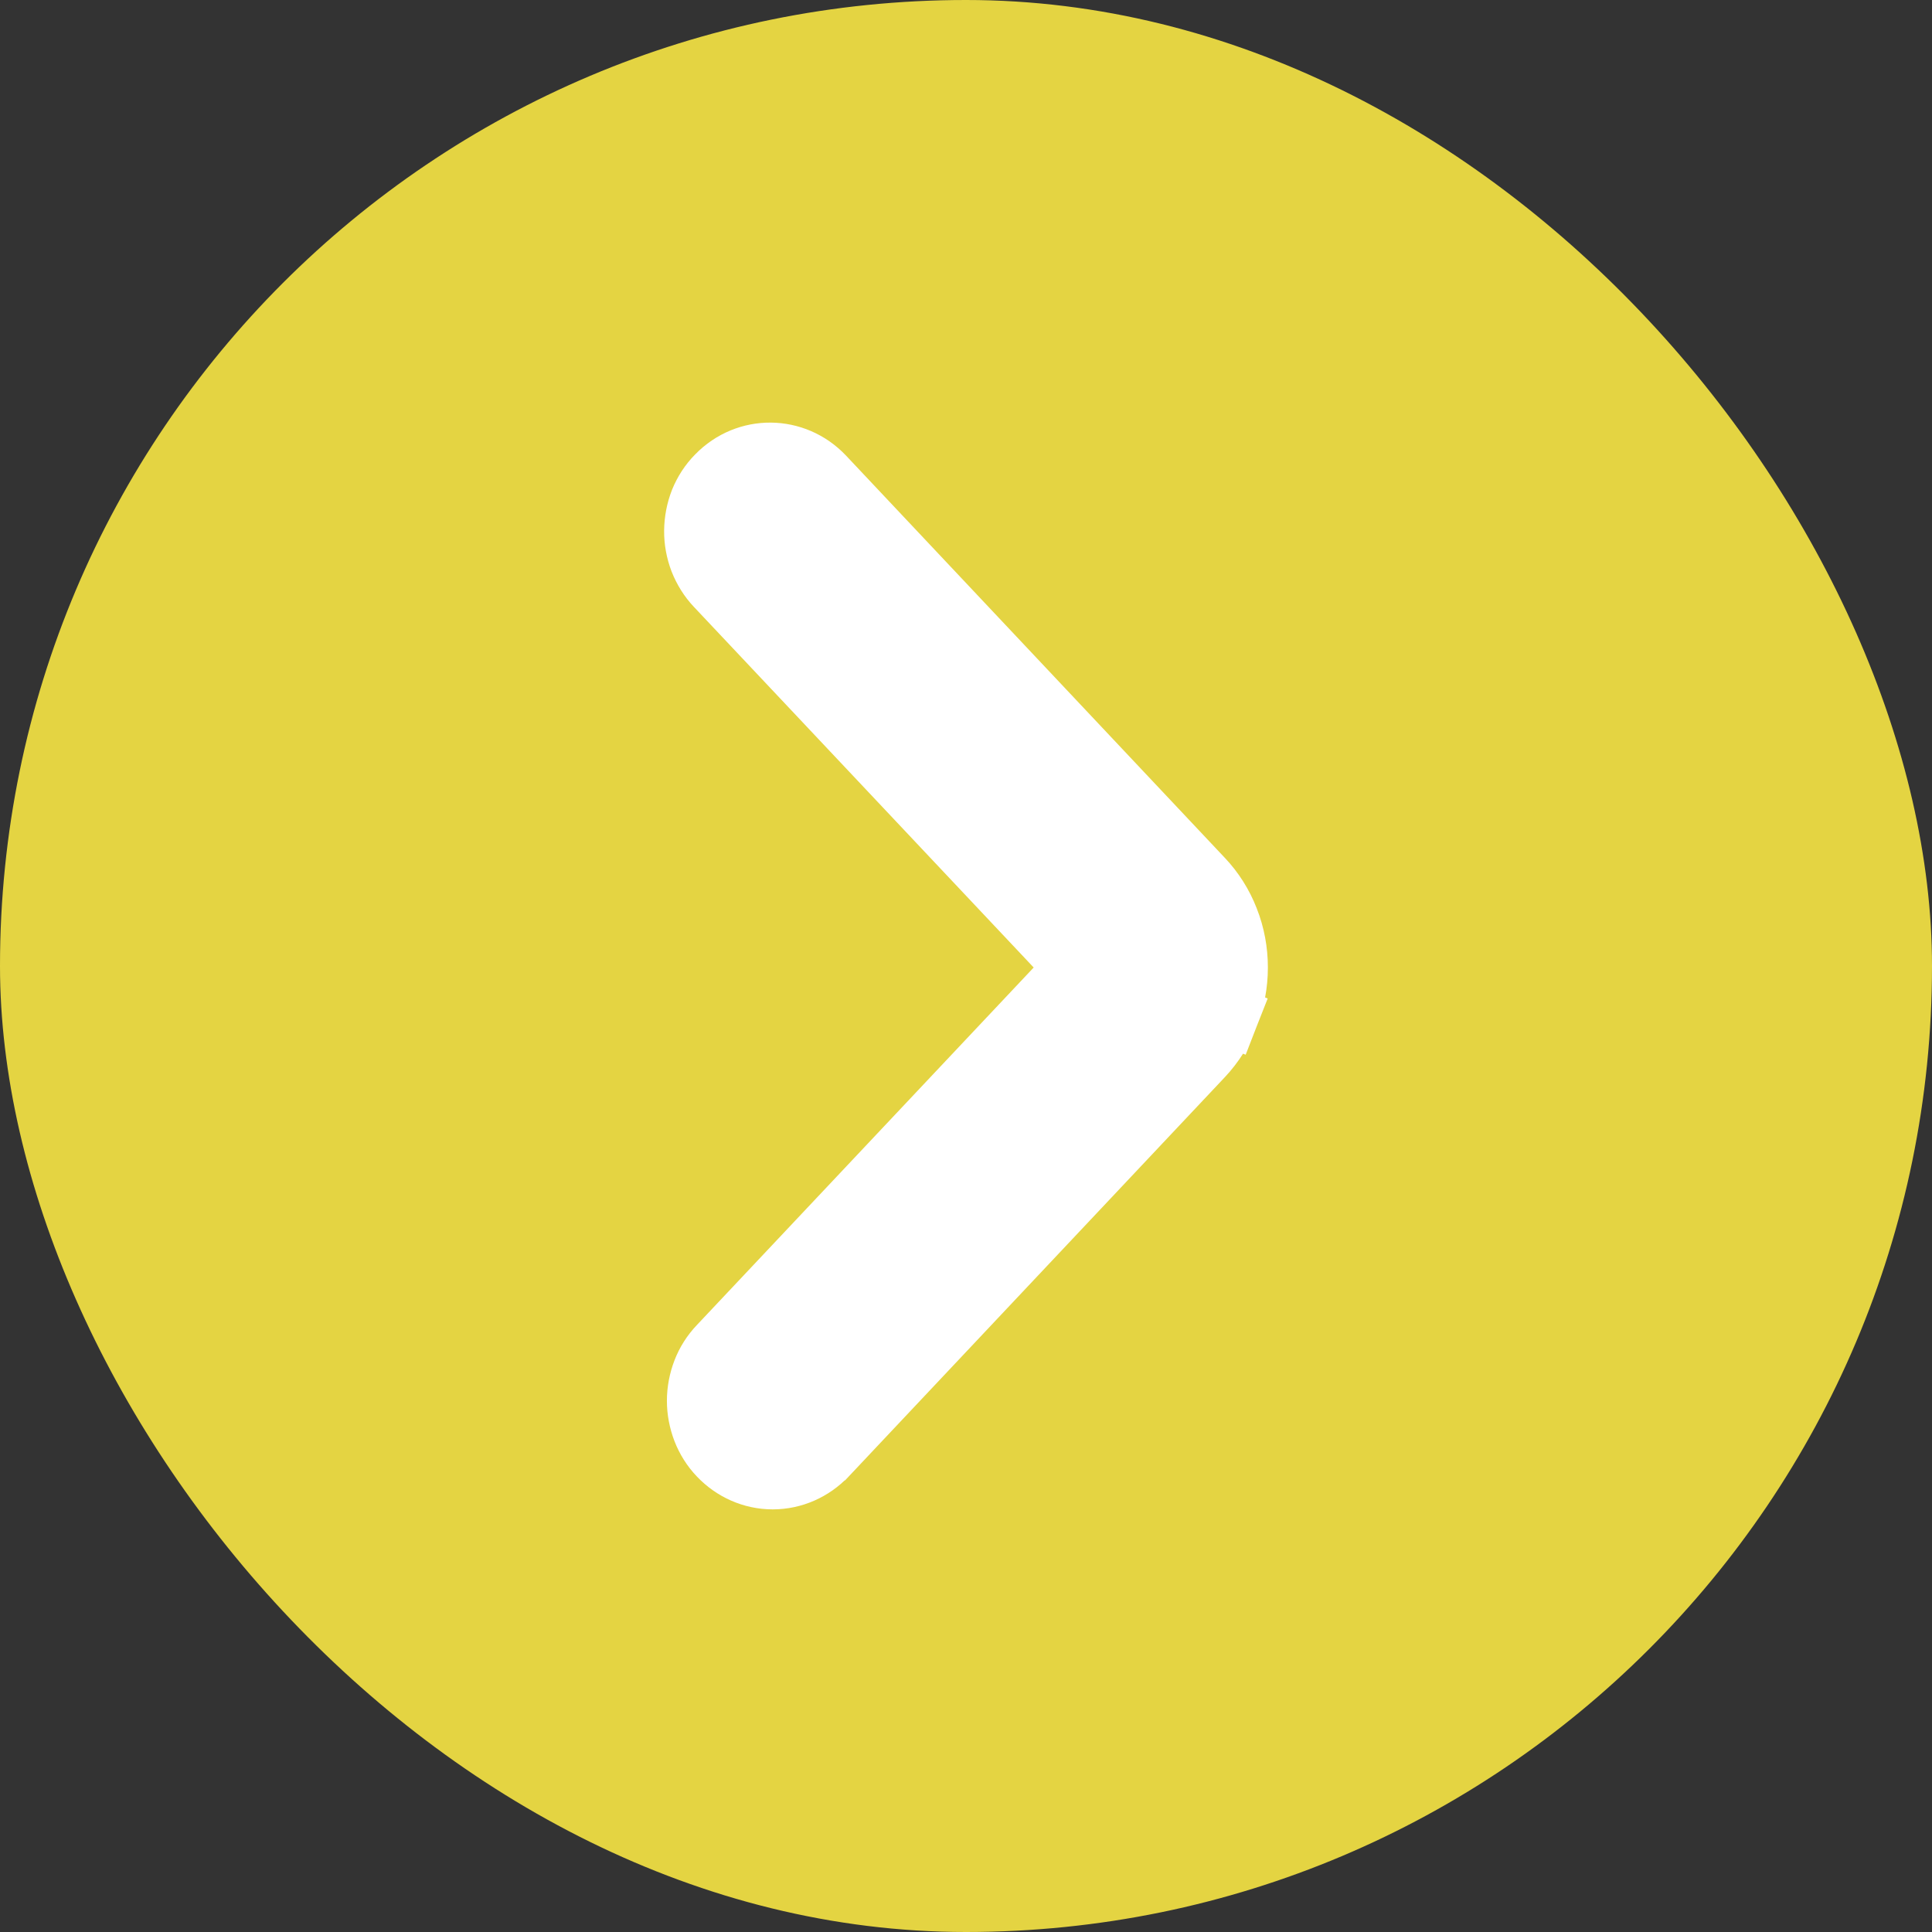 <svg width="16" height="16" viewBox="0 0 16 16" fill="none" xmlns="http://www.w3.org/2000/svg">
<rect x="0" y="0" width="16" height="16" fill="#333333" stroke="none"/>
<rect width="16" height="16" rx="8" fill="#E4D442"/>
<path d="M6.846 12.056L6.846 12.056L6.848 12.055L9.961 8.75C10.053 8.652 10.126 8.537 10.175 8.411L9.945 8.321L10.175 8.411C10.225 8.284 10.25 8.149 10.25 8.012C10.25 7.876 10.225 7.74 10.175 7.614C10.126 7.487 10.053 7.372 9.961 7.275C9.961 7.274 9.96 7.274 9.96 7.274L6.825 3.945L6.825 3.945C6.582 3.688 6.183 3.684 5.936 3.938C5.876 3.998 5.83 4.07 5.798 4.148C5.767 4.227 5.751 4.311 5.75 4.395C5.749 4.48 5.765 4.564 5.795 4.643C5.826 4.721 5.871 4.794 5.929 4.855L8.799 7.901L8.799 7.901L8.8 7.902C8.812 7.914 8.822 7.93 8.83 7.949C8.837 7.969 8.841 7.99 8.841 8.012C8.841 8.035 8.837 8.056 8.83 8.075C8.822 8.095 8.812 8.11 8.8 8.122L8.8 8.122L8.799 8.124L5.952 11.146C5.894 11.207 5.849 11.278 5.819 11.356C5.789 11.434 5.773 11.517 5.773 11.601C5.773 11.684 5.789 11.767 5.819 11.845C5.849 11.922 5.894 11.995 5.953 12.056C6.069 12.178 6.229 12.25 6.399 12.25C6.57 12.25 6.73 12.178 6.846 12.056Z" fill="white" stroke="white" stroke-width="0.5"/>
</svg>
